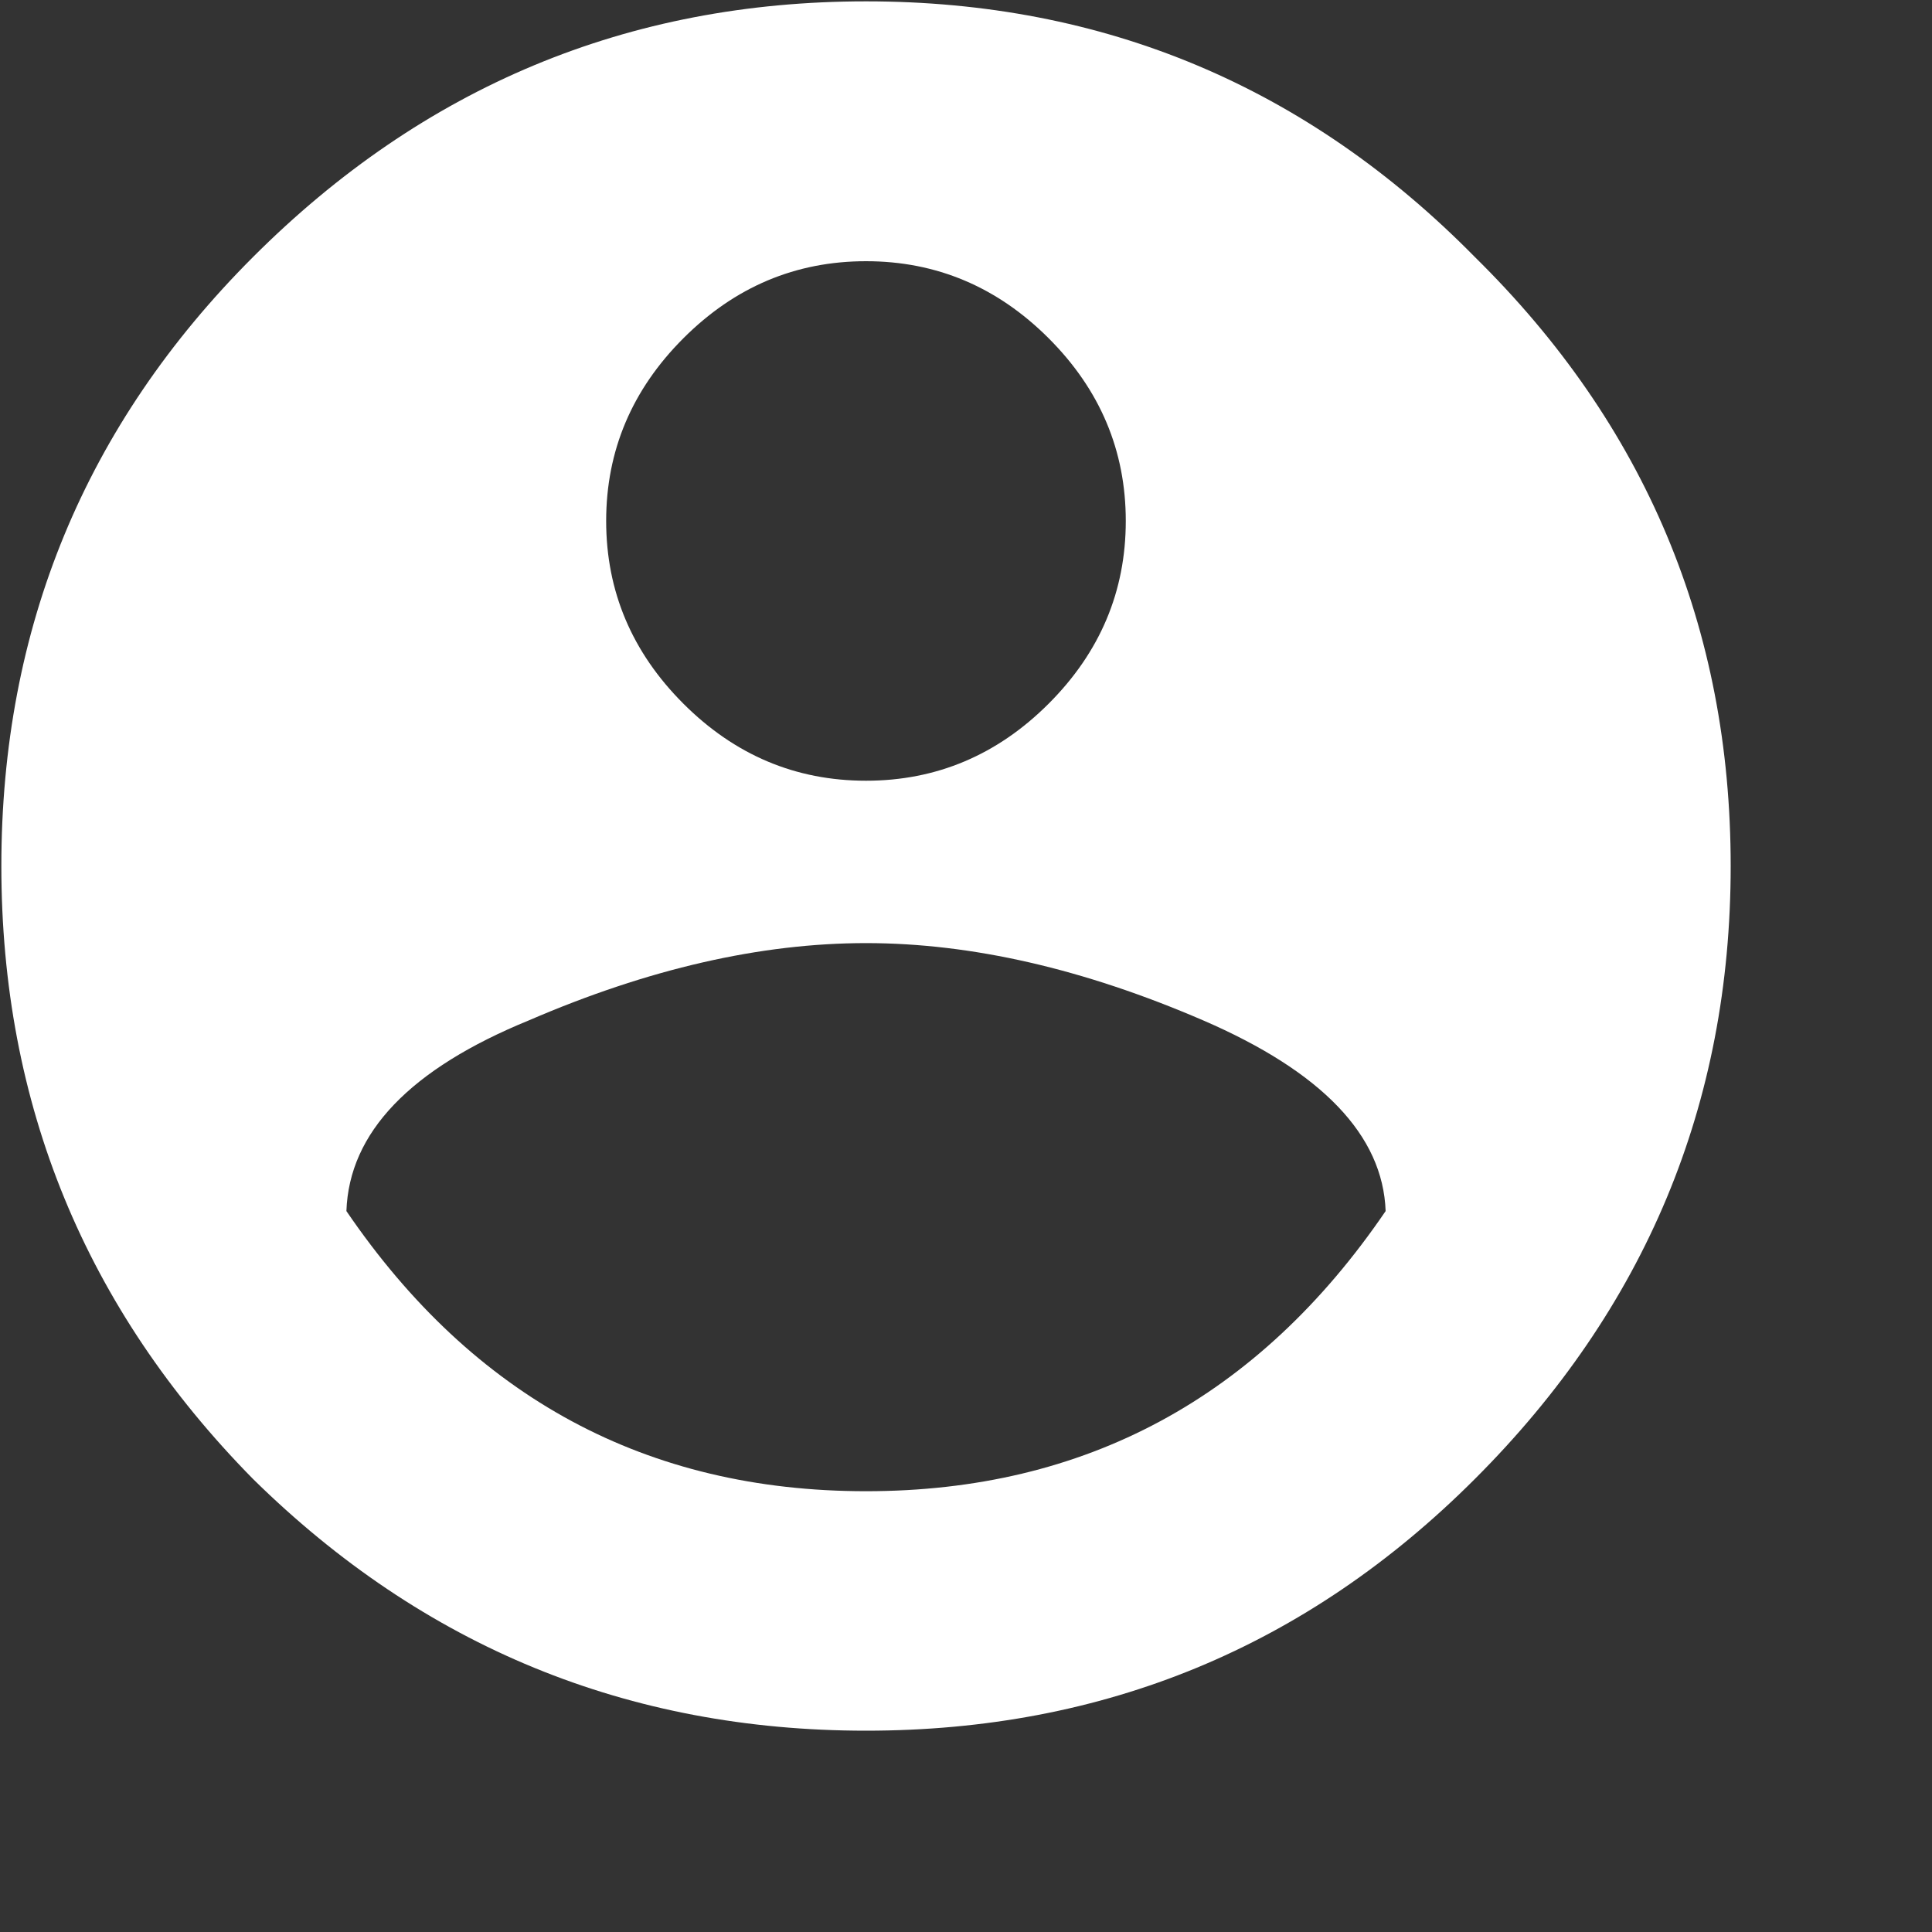 <svg width="18" height="18" viewBox="0 0 20 20" fill="#FFF" xmlns="http://www.w3.org/2000/svg" class="MuiSvgIcon-root MuiSvgIcon-colorPrimary MuiSvgIcon-fontSizeSmall" focusable="false" aria-hidden="true"><rect x="0" y="0" width="20" height="20" fill="#333333" stroke="none"/><path d="M3.586 12.537C4.903 14.47 6.696 15.437 8.965 15.437C11.234 15.437 13.027 14.47 14.344 12.537C14.316 11.753 13.685 11.094 12.453 10.562C11.22 10.03 10.058 9.763 8.965 9.763C7.872 9.763 6.71 10.03 5.477 10.562C4.244 11.066 3.614 11.725 3.586 12.537ZM10.856 3.502C10.324 2.97 9.693 2.704 8.965 2.704C8.236 2.704 7.606 2.97 7.074 3.502C6.542 4.034 6.275 4.665 6.275 5.393C6.275 6.121 6.542 6.752 7.074 7.284C7.606 7.816 8.236 8.082 8.965 8.082C9.693 8.082 10.324 7.816 10.856 7.284C11.388 6.752 11.654 6.121 11.654 5.393C11.654 4.665 11.388 4.034 10.856 3.502ZM2.619 2.661C4.384 0.896 6.5 0.014 8.965 0.014C11.43 0.014 13.531 0.896 15.268 2.661C17.033 4.398 17.916 6.5 17.916 8.965C17.916 11.43 17.033 13.546 15.268 15.31C13.531 17.047 11.43 17.916 8.965 17.916C6.5 17.916 4.384 17.047 2.619 15.31C0.882 13.546 0.014 11.43 0.014 8.965C0.014 6.5 0.882 4.398 2.619 2.661Z"></path></svg>